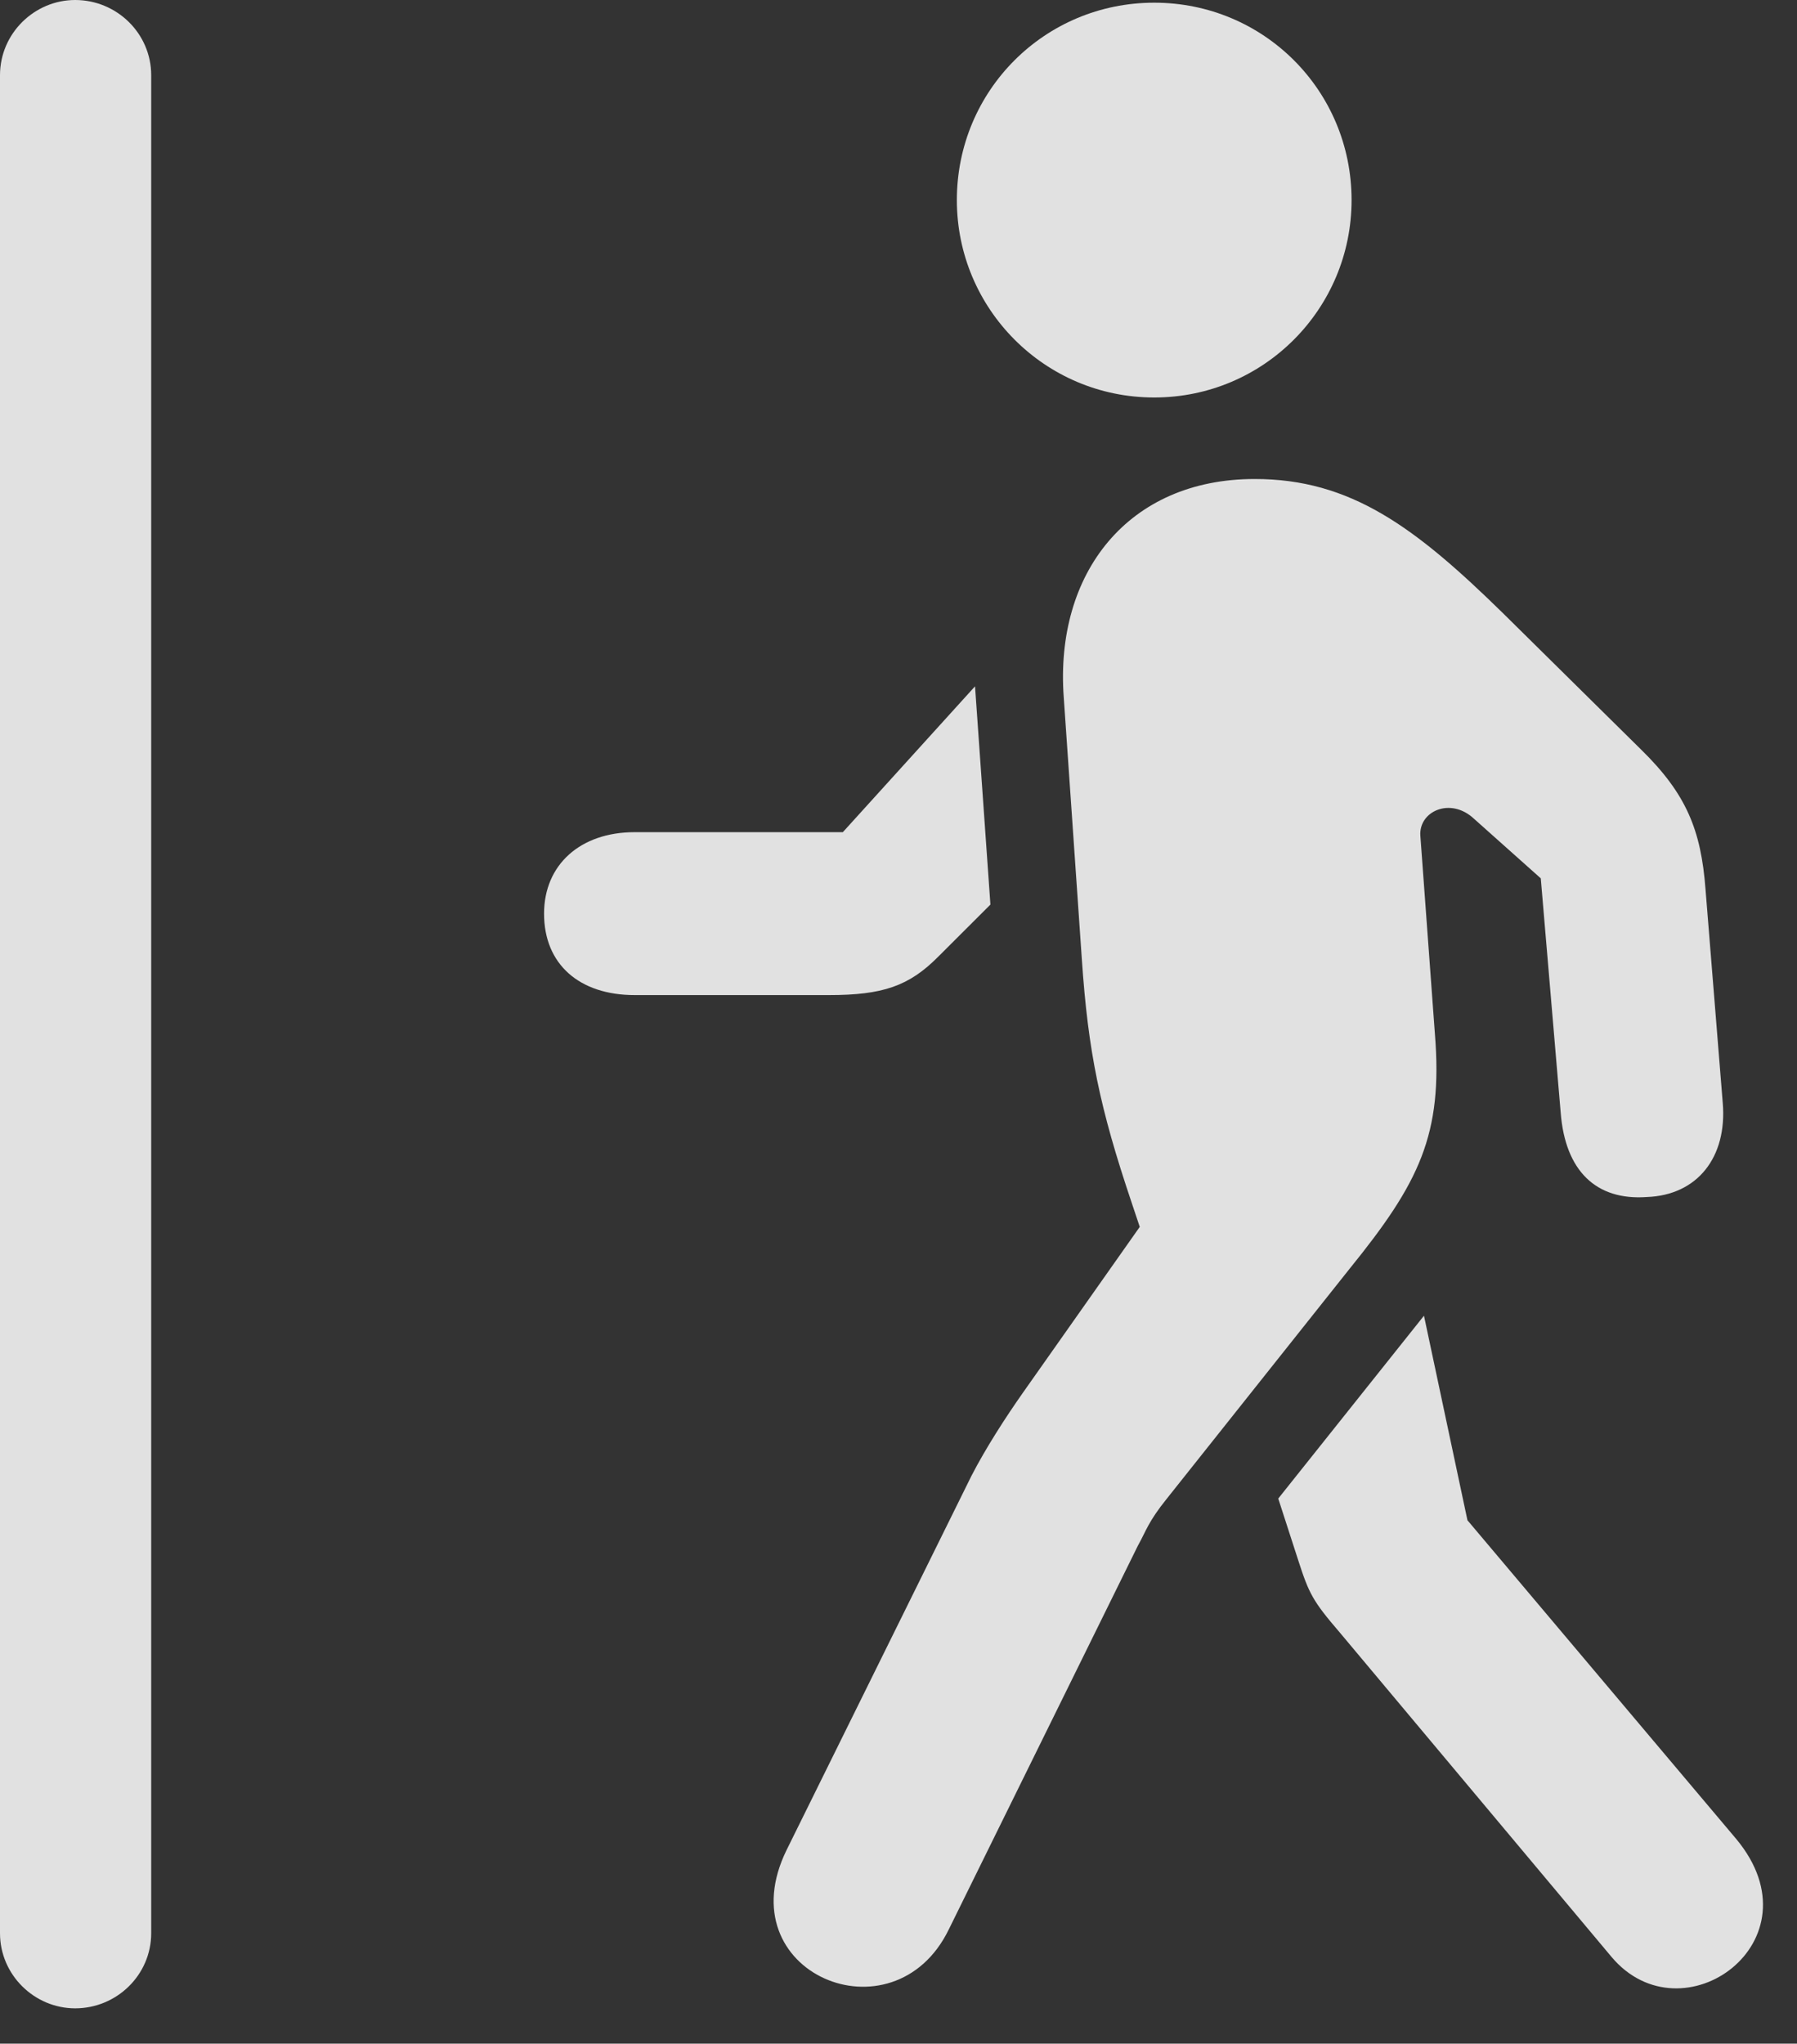 <?xml version="1.0" encoding="UTF-8"?>
<!--Generator: Apple Native CoreSVG 232.5-->
<!DOCTYPE svg
PUBLIC "-//W3C//DTD SVG 1.1//EN"
       "http://www.w3.org/Graphics/SVG/1.1/DTD/svg11.dtd">
<svg version="1.1" xmlns="http://www.w3.org/2000/svg" xmlns:xlink="http://www.w3.org/1999/xlink" width="19.385" height="22.041">
 <rect width="100%" height="100%" fill="#333333" stroke="none"/>
 <g>
  <rect height="22.041" opacity="0" width="19.385" x="0" y="0"/>
  <path d="M0 20.85C0 21.299 0.371 21.66 0.811 21.66C1.26 21.66 1.631 21.299 1.631 20.85L1.631 0.811C1.631 0.361 1.26 0 0.811 0C0.371 0 0 0.361 0 0.811Z" fill="#ffffff" fill-opacity="0.85"/>
  <path d="M17.383 21.104L14.453 17.607C14.16 17.266 14.121 17.188 14.004 16.826L13.789 16.162L15.361 14.19L15.83 16.396L18.73 19.834C19.648 20.938 18.145 22.012 17.383 21.104ZM10.234 20.811C9.639 22.031 7.832 21.279 8.486 19.951L10.479 15.918C10.635 15.615 10.85 15.283 11.035 15.02L12.295 13.232L12.207 12.969C11.865 11.953 11.738 11.348 11.67 10.342L11.475 7.52C11.377 6.182 12.168 5.166 13.535 5.166C14.57 5.166 15.264 5.684 16.211 6.611L17.705 8.086C18.193 8.564 18.35 8.955 18.398 9.59L18.584 11.895C18.633 12.48 18.311 12.891 17.764 12.91C17.217 12.949 16.885 12.627 16.836 12.002L16.621 9.473L15.898 8.828C15.645 8.594 15.303 8.75 15.322 9.014L15.479 11.152C15.566 12.236 15.312 12.754 14.56 13.682L12.588 16.162C12.383 16.416 12.363 16.514 12.275 16.67ZM6.846 8.975L9.092 8.975L10.518 7.402L10.684 9.756L10.117 10.322C9.805 10.635 9.521 10.732 8.945 10.732L6.846 10.732C6.25 10.732 5.869 10.4 5.869 9.854C5.869 9.326 6.26 8.975 6.846 8.975ZM12.451 4.287C11.27 4.287 10.322 3.33 10.322 2.158C10.322 0.977 11.27 0.029 12.451 0.029C13.633 0.029 14.58 0.977 14.58 2.158C14.58 3.33 13.633 4.287 12.451 4.287Z" fill="#ffffff" fill-opacity="0.85"/>
 </g>
</svg>
